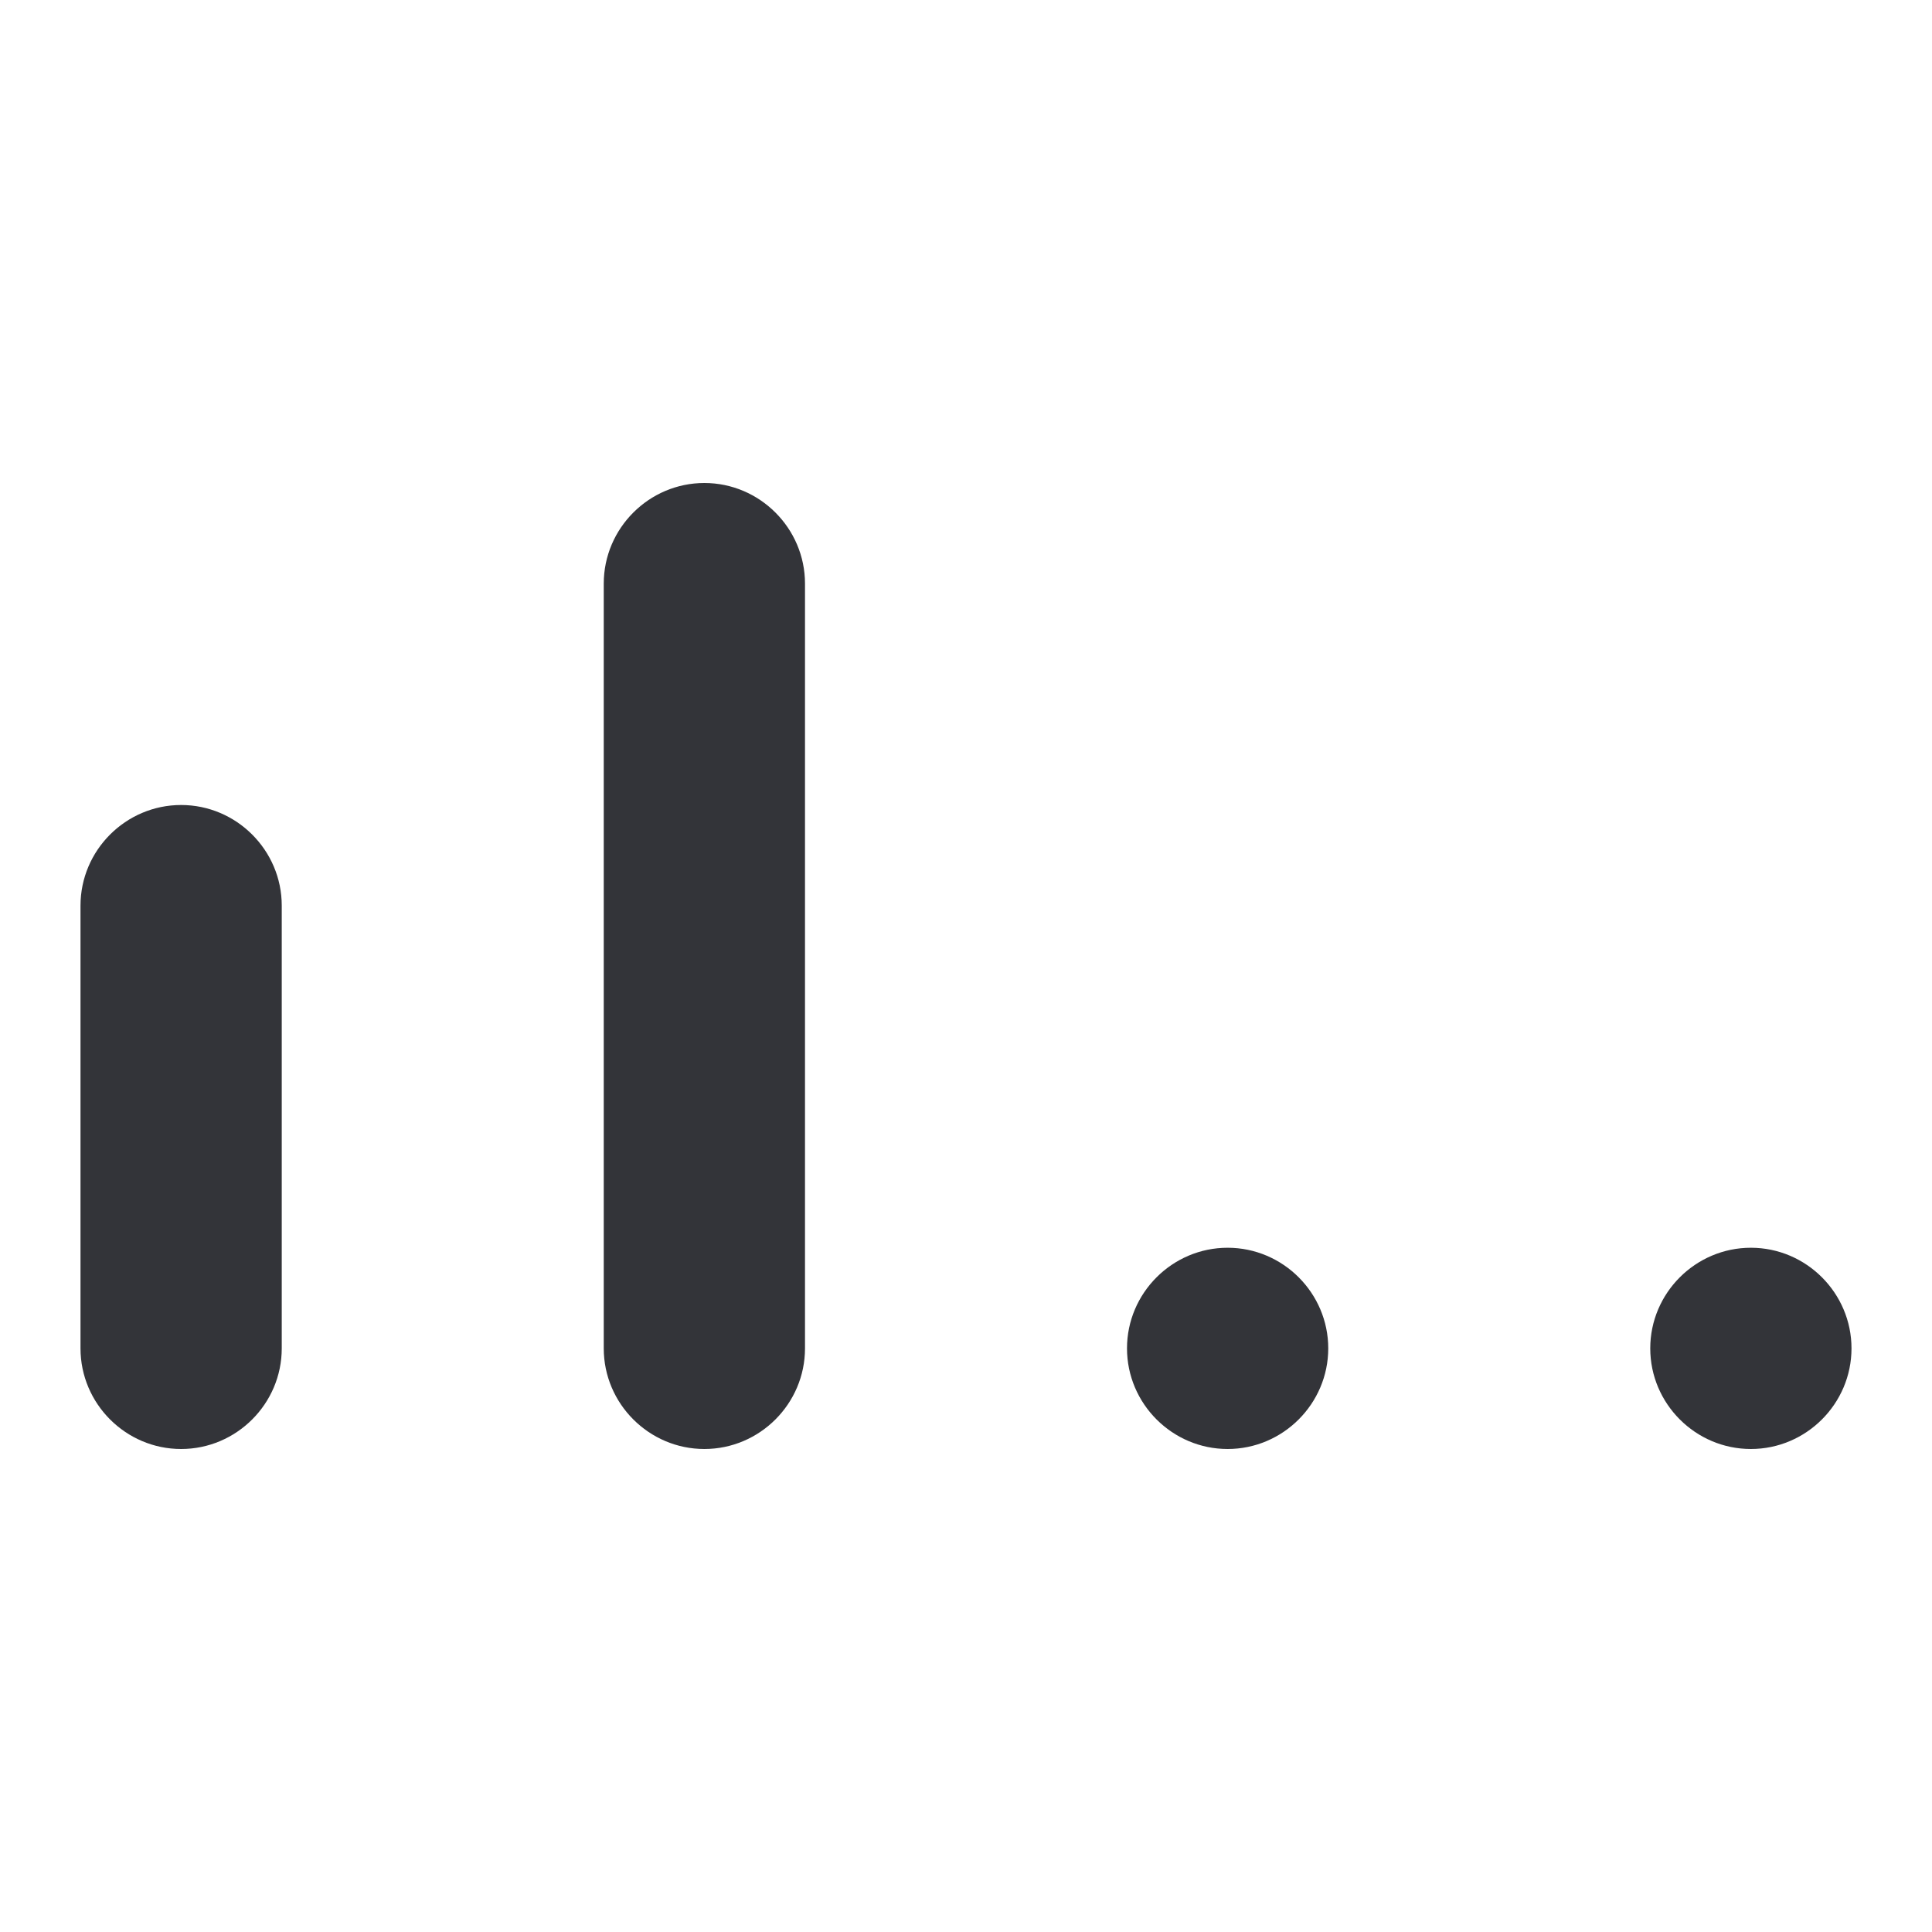 <?xml version="1.0" encoding="utf-8"?>
<!-- Generator: Adobe Illustrator 16.0.0, SVG Export Plug-In . SVG Version: 6.00 Build 0)  -->
<!DOCTYPE svg PUBLIC "-//W3C//DTD SVG 1.1//EN" "http://www.w3.org/Graphics/SVG/1.1/DTD/svg11.dtd">
<svg version="1.1" id="Layer_1" xmlns="http://www.w3.org/2000/svg" xmlns:xlink="http://www.w3.org/1999/xlink" x="0px" y="0px"
	 width="48px" height="48px" viewBox="0 0 48 48" enable-background="new 0 0 48 48" xml:space="preserve">
<g>
	<path fill="#333439" d="M43.5,31c-1.375,0-2.5,1.125-2.5,2.5s1.125,2.5,2.5,2.5s2.5-1.125,2.5-2.5S44.875,31,43.5,31z"/>
	<path fill="#333439" d="M30.5,31c-1.375,0-2.5,1.125-2.5,2.5s1.125,2.5,2.5,2.5s2.5-1.125,2.5-2.5S31.875,31,30.5,31z"/>
	<path fill="#333439" d="M17.5,12c-1.375,0-2.5,1.125-2.5,2.5v19c0,1.375,1.125,2.5,2.5,2.5s2.5-1.125,2.5-2.5v-19
		C20,13.125,18.875,12,17.5,12z"/>
	<path fill="#333439" d="M4.5,20C3.125,20,2,21.125,2,22.5v11C2,34.875,3.125,36,4.5,36S7,34.875,7,33.5v-11
		C7,21.125,5.875,20,4.5,20z"/>
</g>
</svg>
